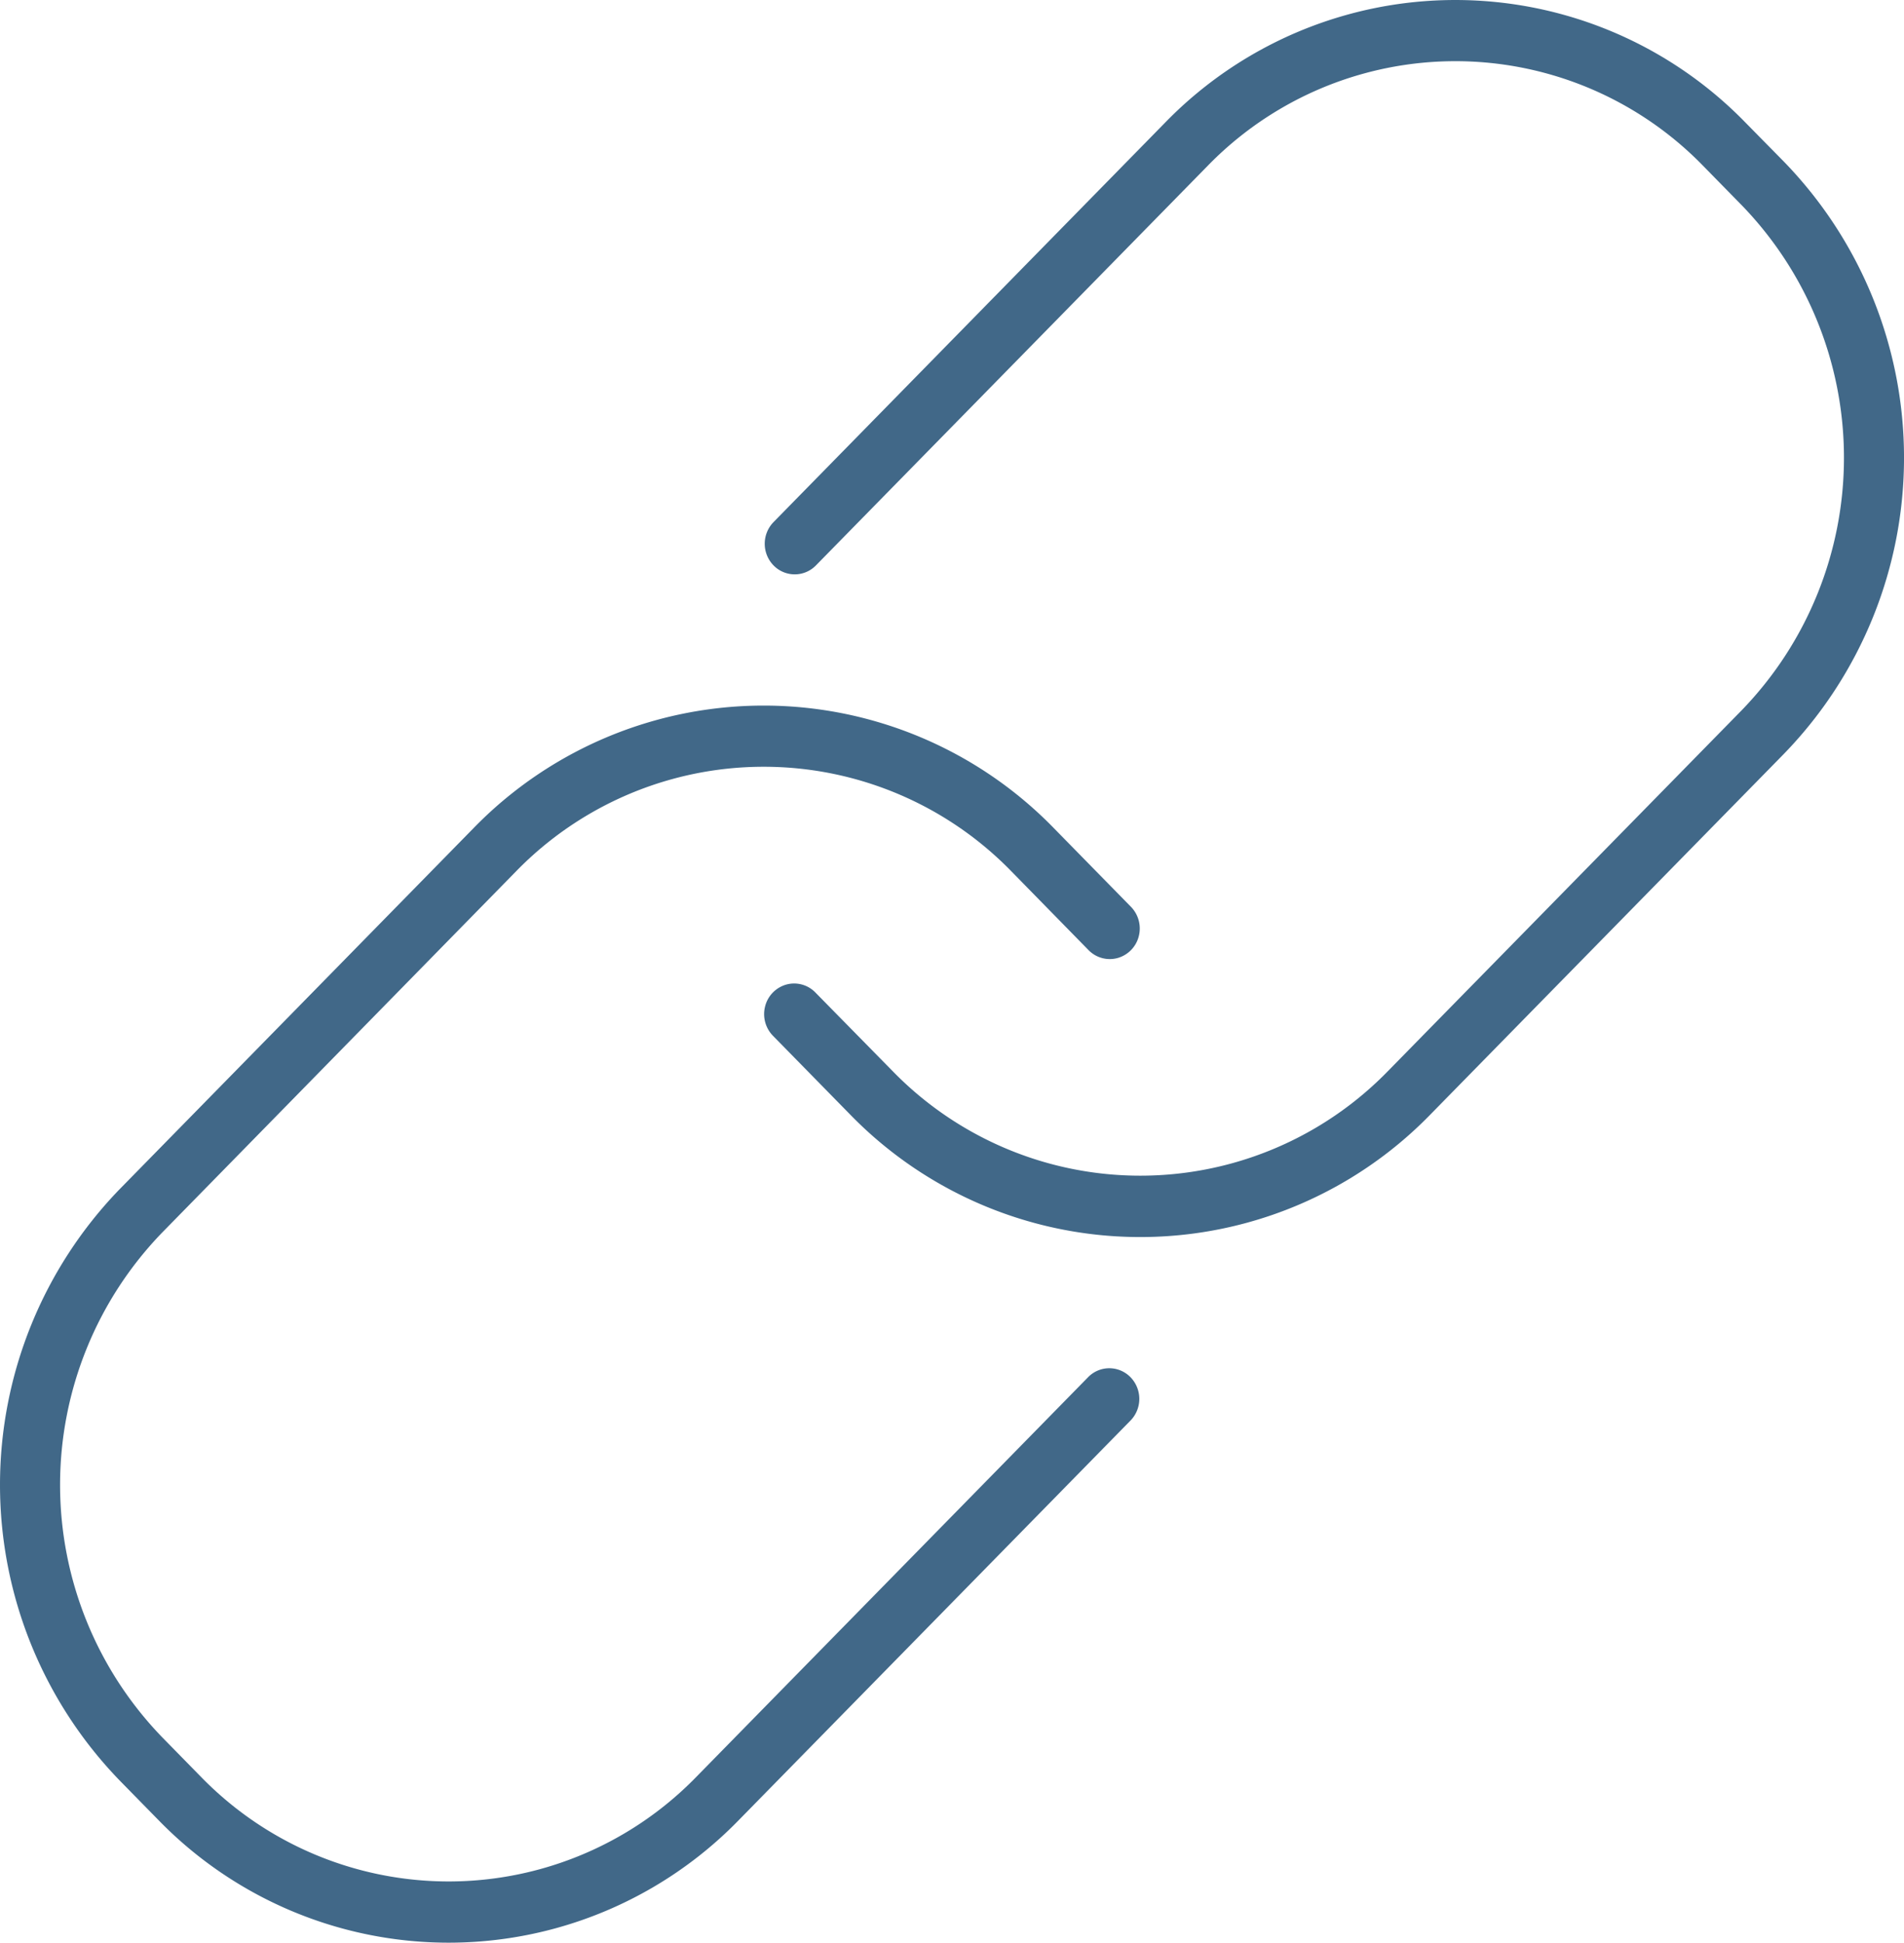 <svg xmlns="http://www.w3.org/2000/svg" width="39.191" height="39.983" viewBox="0 0 39.191 39.983">
  <g id="t5" transform="translate(-0.043 0)">
    <path id="Path" d="M3.261,22.938a8.331,8.331,0,0,0,11.947,0l8.068-8.229a.639.639,0,0,0-.006-.885.609.609,0,0,0-.868-.006l-8.067,8.229a7.113,7.113,0,0,1-10.2,0l-.791-.807a7.469,7.469,0,0,1,0-10.4L10.62,3.414a7.113,7.113,0,0,1,10.2,0L22.4,5.027a.611.611,0,0,0,.6.17.624.624,0,0,0,.44-.449.639.639,0,0,0-.167-.612L21.693,2.524a8.331,8.331,0,0,0-11.947,0L2.47,9.946a8.749,8.749,0,0,0,0,12.185Z" transform="translate(0.043 14.522)" fill="#416888"/>
    <path id="Path-2" data-name="Path" d="M20.2,2.524a8.331,8.331,0,0,0-11.947,0L.187,10.752a.639.639,0,0,0,.006.885.609.609,0,0,0,.867.006L9.128,3.414a7.113,7.113,0,0,1,10.2,0l.791.807a7.47,7.47,0,0,1,0,10.4l-7.277,7.422a7.113,7.113,0,0,1-10.2,0L1.06,20.433a.609.609,0,0,0-.6-.17.624.624,0,0,0-.44.449.638.638,0,0,0,.166.611l1.582,1.614a8.331,8.331,0,0,0,11.947,0l7.277-7.423a8.748,8.748,0,0,0,0-12.185Z" transform="translate(15.772 0)" fill="#416888"/>
  </g>
</svg>
